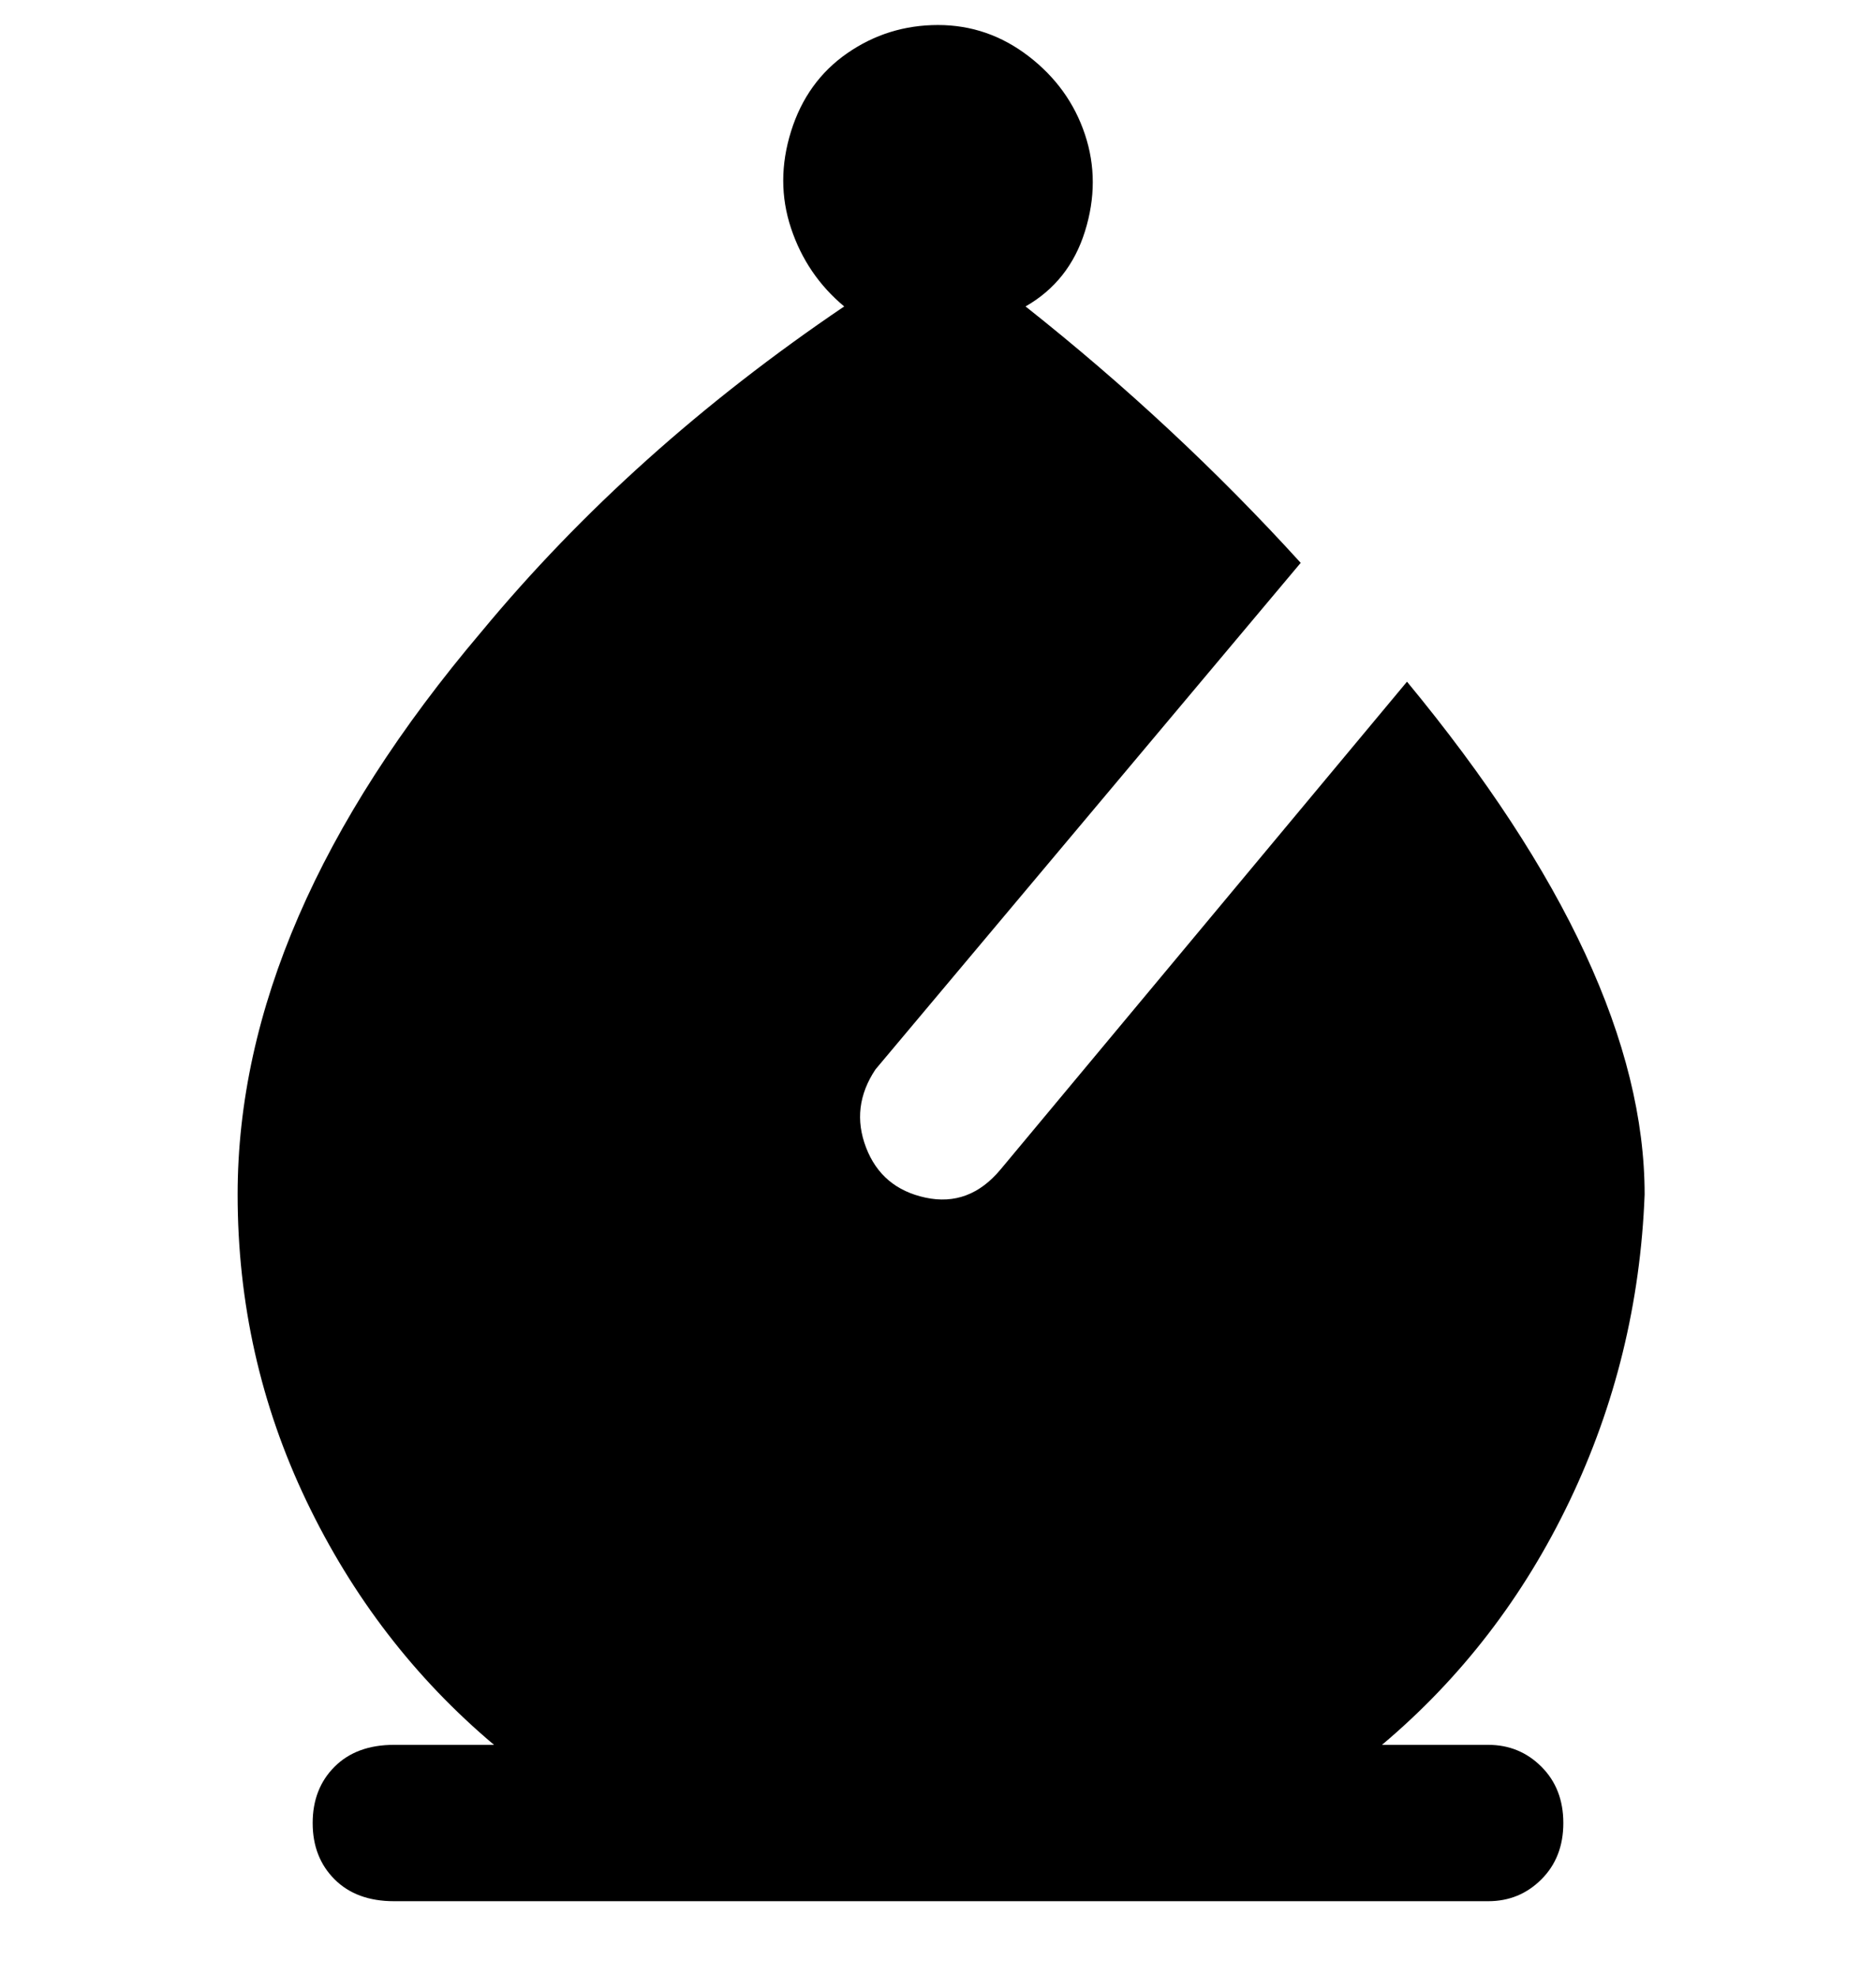 <svg viewBox="0 0 300 316" xmlns="http://www.w3.org/2000/svg"><path d="M263 191q0-36-38-82l-65 78q-5 6-12 4.5t-9.5-8Q136 177 140 171l68-81q-20-22-44-41 7-4 9.5-12t0-15.5Q171 14 164.5 9T150 4q-8 0-14.5 4.5t-9 12.5q-2.5 8 0 15.5T135 49q-34 23-58 52-39 46-39 90 0 26 11 49t30 39H63q-6 0-9.5 3.5t-3.5 9q0 5.5 3.5 9T63 304h175q5 0 8.5-3.5t3.5-9q0-5.5-3.5-9T238 279h-17q19-16 30-39t12-49z"/></svg>